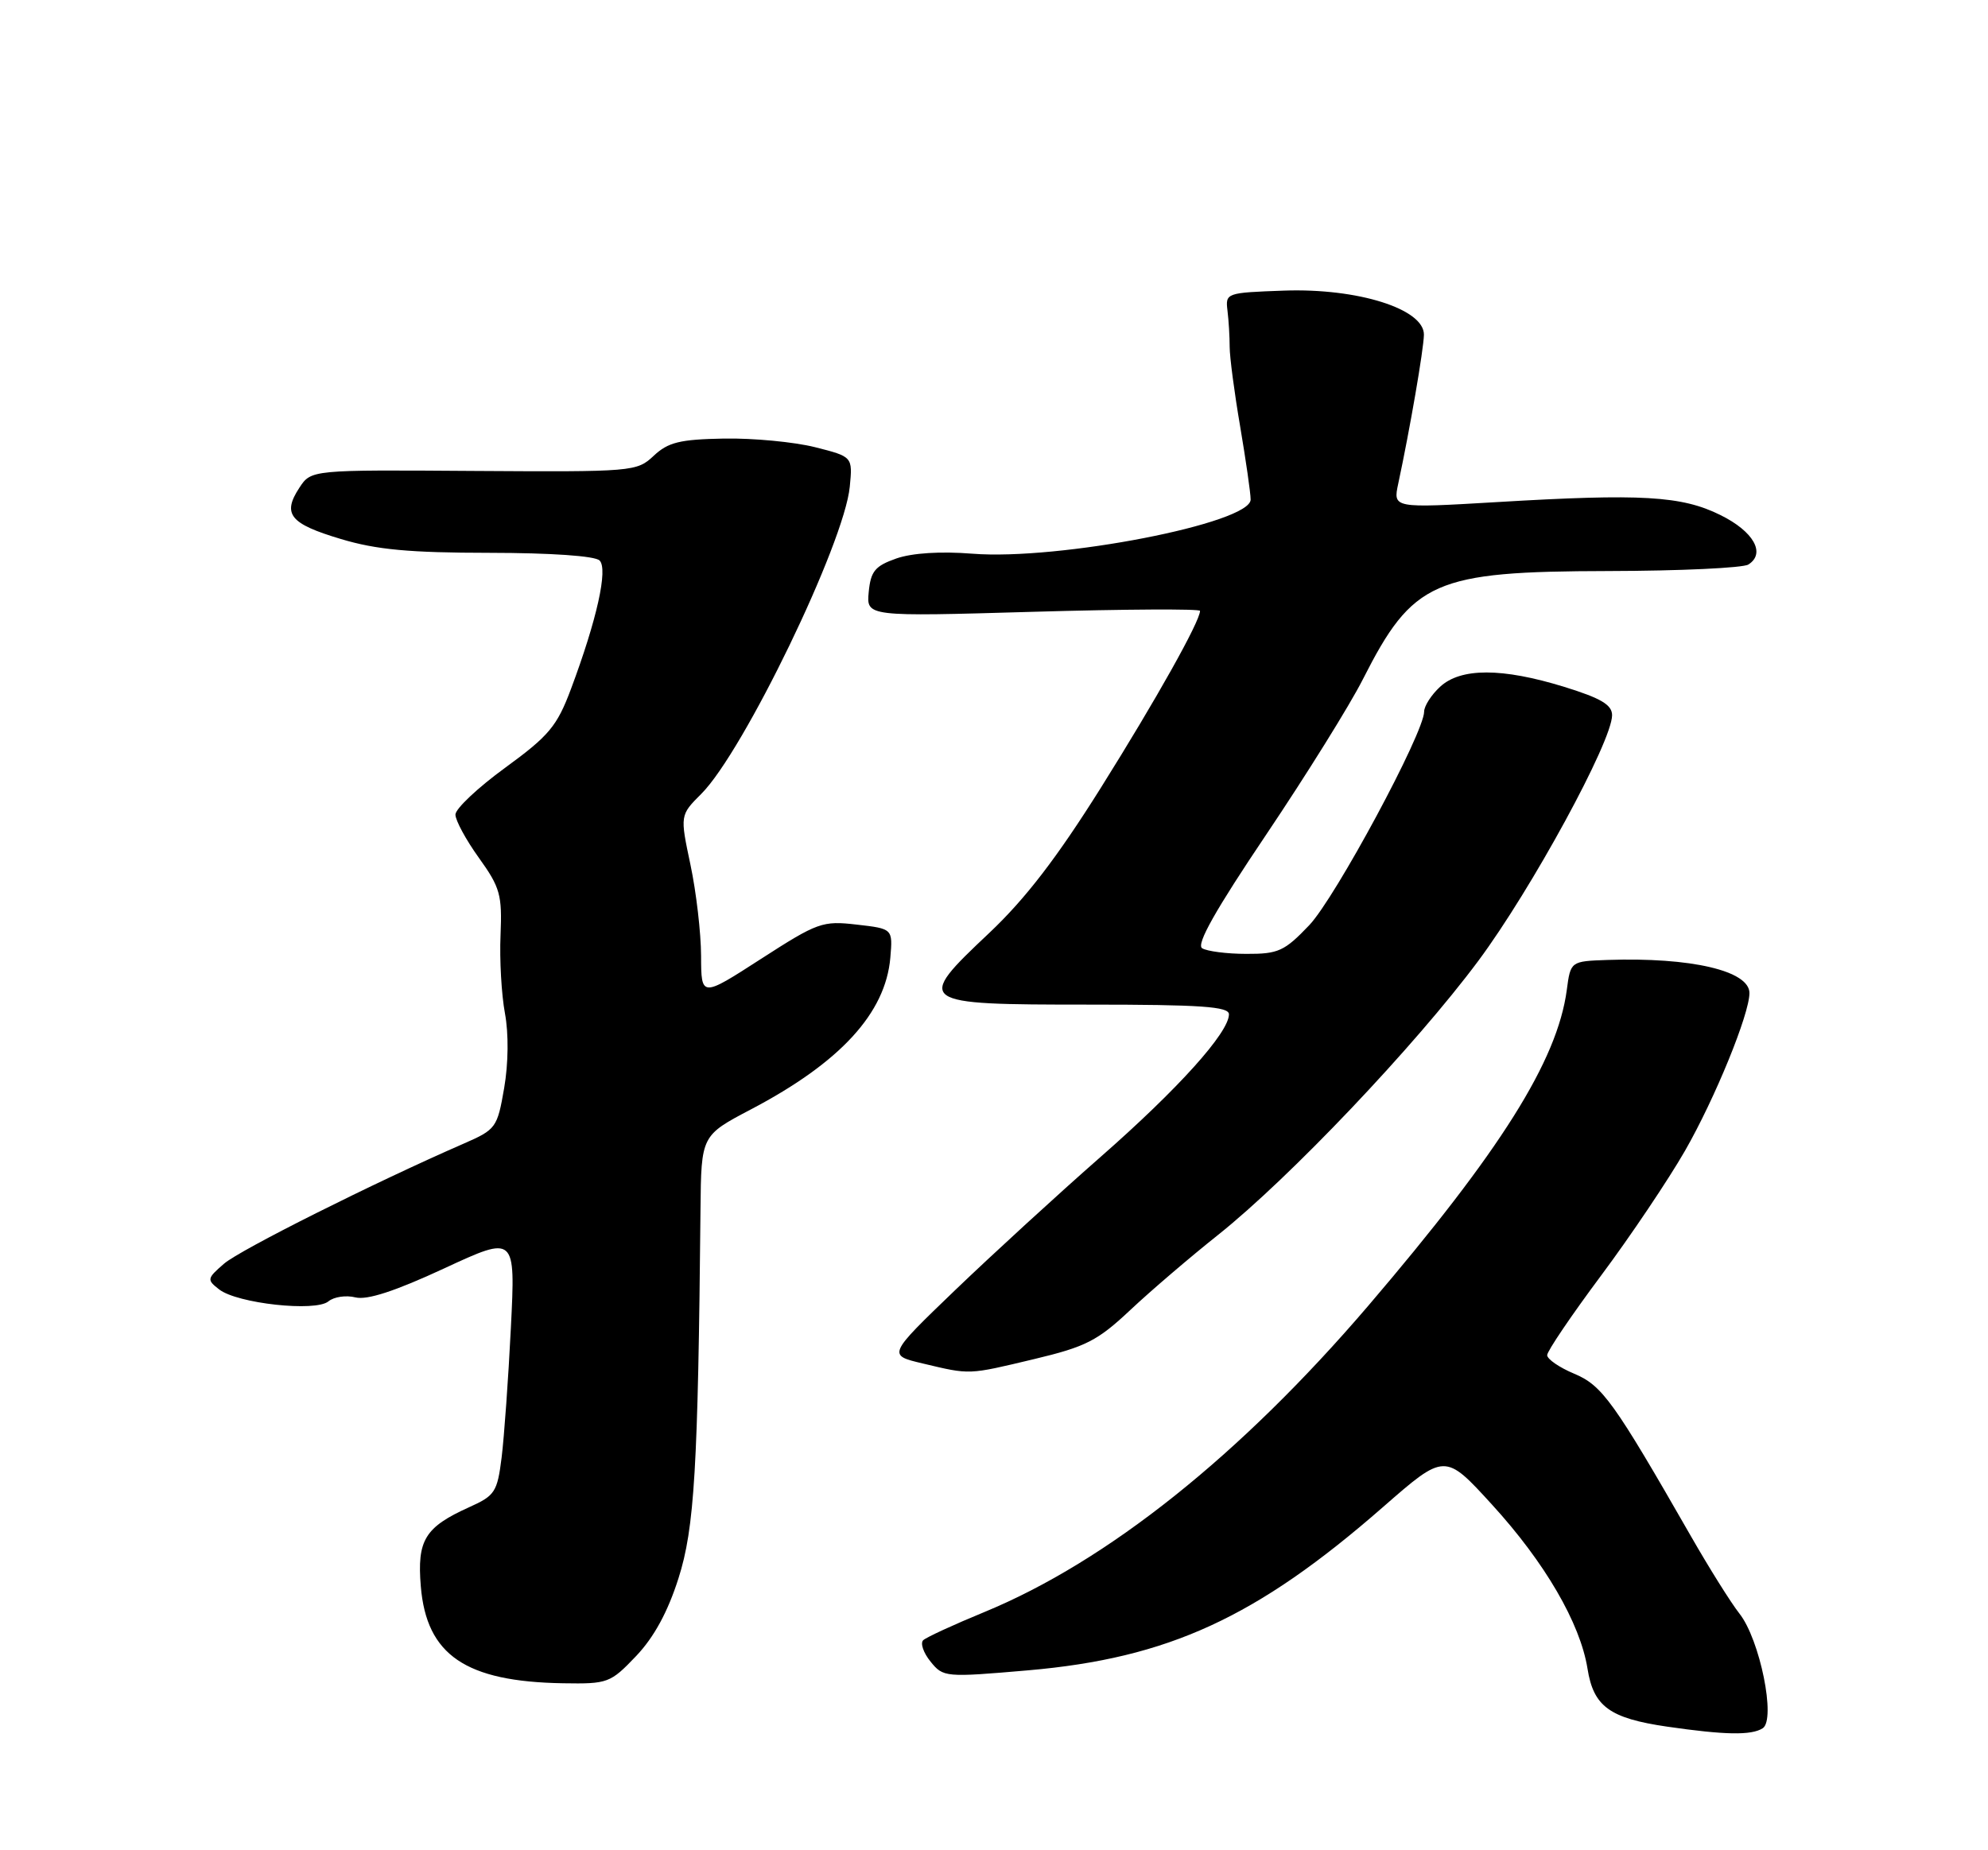 <?xml version="1.0" encoding="UTF-8" standalone="no"?>
<!DOCTYPE svg PUBLIC "-//W3C//DTD SVG 1.1//EN" "http://www.w3.org/Graphics/SVG/1.1/DTD/svg11.dtd" >
<svg xmlns="http://www.w3.org/2000/svg" xmlns:xlink="http://www.w3.org/1999/xlink" version="1.1" viewBox="0 0 275 256">
 <g >
 <path fill="currentColor"
d=" M 243.83 239.13 C 245.70 237.94 243.45 226.83 240.61 223.25 C 239.45 221.78 236.43 216.96 233.90 212.54 C 223.23 193.92 221.64 191.70 217.76 190.07 C 215.70 189.21 214.02 188.05 214.02 187.50 C 214.02 186.95 217.37 182.00 221.47 176.50 C 225.57 171.00 230.80 163.21 233.10 159.20 C 237.24 151.97 242.00 140.32 242.00 137.40 C 242.00 134.32 233.91 132.43 222.38 132.82 C 217.26 133.00 217.26 133.00 216.73 137.00 C 215.41 146.78 207.60 159.21 189.27 180.67 C 171.62 201.31 153.19 216.03 136.16 223.05 C 131.95 224.78 128.14 226.54 127.71 226.94 C 127.28 227.35 127.73 228.68 128.72 229.90 C 130.48 232.08 130.74 232.10 142.23 231.11 C 161.63 229.42 173.82 223.81 191.30 208.53 C 199.87 201.04 199.87 201.04 206.37 208.16 C 213.71 216.19 218.59 224.59 219.60 230.88 C 220.43 236.12 222.66 237.74 230.60 238.90 C 238.61 240.06 242.25 240.13 243.83 239.13 Z  M 87.99 229.14 C 90.47 226.53 92.37 223.04 93.85 218.39 C 96.07 211.44 96.56 203.16 96.90 167.30 C 97.00 157.11 97.00 157.11 103.91 153.48 C 116.24 147.00 122.50 140.18 123.16 132.50 C 123.50 128.50 123.50 128.50 118.51 127.93 C 113.77 127.38 113.11 127.62 105.26 132.68 C 97.00 138.01 97.00 138.01 96.98 132.26 C 96.97 129.09 96.31 123.41 95.51 119.64 C 94.06 112.79 94.06 112.79 97.02 109.83 C 102.86 103.98 116.80 75.15 117.55 67.34 C 117.95 63.19 117.95 63.19 112.73 61.87 C 109.85 61.15 104.20 60.61 100.16 60.68 C 94.04 60.79 92.43 61.19 90.43 63.06 C 88.09 65.26 87.59 65.30 65.54 65.16 C 43.04 65.00 43.04 65.00 41.41 67.49 C 39.02 71.14 40.09 72.47 47.16 74.58 C 52.08 76.06 56.67 76.48 67.69 76.49 C 76.24 76.50 82.31 76.92 82.94 77.55 C 84.13 78.73 82.58 85.71 78.97 95.36 C 77.05 100.48 75.95 101.80 69.89 106.22 C 66.10 108.98 63.00 111.90 63.00 112.71 C 63.00 113.51 64.46 116.21 66.25 118.70 C 69.19 122.79 69.47 123.82 69.24 129.38 C 69.09 132.77 69.37 137.64 69.85 140.21 C 70.37 143.01 70.33 147.14 69.74 150.55 C 68.79 156.04 68.62 156.28 64.13 158.24 C 51.68 163.67 33.23 172.92 31.00 174.84 C 28.62 176.90 28.59 177.07 30.32 178.41 C 32.83 180.36 43.65 181.54 45.43 180.06 C 46.19 179.43 47.87 179.18 49.17 179.51 C 50.79 179.91 54.65 178.65 61.42 175.51 C 71.31 170.92 71.31 170.92 70.67 183.71 C 70.32 190.74 69.74 198.82 69.39 201.66 C 68.79 206.44 68.47 206.94 64.90 208.54 C 58.77 211.31 57.68 213.09 58.21 219.49 C 59.00 229.00 64.40 232.68 77.90 232.90 C 84.09 233.00 84.43 232.87 87.99 229.14 Z  M 143.04 188.05 C 150.21 186.34 151.83 185.51 156.35 181.26 C 159.18 178.60 164.65 173.92 168.50 170.86 C 178.38 162.99 195.74 144.71 204.50 132.94 C 211.85 123.05 223.00 102.58 223.00 98.96 C 223.00 97.52 221.47 96.61 216.39 95.04 C 207.78 92.38 202.04 92.38 199.19 95.04 C 197.98 96.16 197.00 97.70 197.00 98.46 C 197.00 101.39 184.72 124.21 181.11 128.01 C 177.68 131.61 176.83 132.00 172.40 131.98 C 169.71 131.98 166.96 131.62 166.29 131.20 C 165.45 130.67 168.14 125.90 175.16 115.47 C 180.69 107.24 186.71 97.58 188.52 94.00 C 195.45 80.34 198.35 79.06 222.50 79.01 C 232.40 78.99 241.11 78.58 241.85 78.11 C 244.29 76.57 242.59 73.54 238.00 71.27 C 232.63 68.60 227.07 68.28 207.09 69.47 C 192.69 70.32 192.69 70.32 193.42 66.91 C 195.03 59.40 196.93 48.38 196.97 46.32 C 197.02 42.75 187.82 39.85 177.61 40.21 C 169.61 40.50 169.50 40.53 169.80 43.00 C 169.97 44.38 170.10 46.62 170.10 48.00 C 170.10 49.38 170.75 54.33 171.55 59.00 C 172.34 63.67 173.00 68.23 173.00 69.12 C 173.00 72.40 146.47 77.56 134.50 76.61 C 130.12 76.26 126.19 76.51 124.00 77.27 C 121.04 78.31 120.45 79.03 120.17 81.91 C 119.85 85.32 119.85 85.32 142.92 84.65 C 155.62 84.28 166.00 84.23 166.00 84.52 C 166.00 85.97 159.91 96.83 152.28 109.00 C 146.21 118.68 141.85 124.35 136.87 129.06 C 126.50 138.83 126.74 139.00 150.61 139.00 C 166.12 139.00 170.00 139.27 170.00 140.34 C 170.00 142.86 163.00 150.64 152.26 160.06 C 146.34 165.25 137.29 173.55 132.13 178.50 C 122.77 187.50 122.77 187.50 127.63 188.65 C 134.27 190.23 133.85 190.24 143.04 188.05 Z "/>
</g>
</svg>